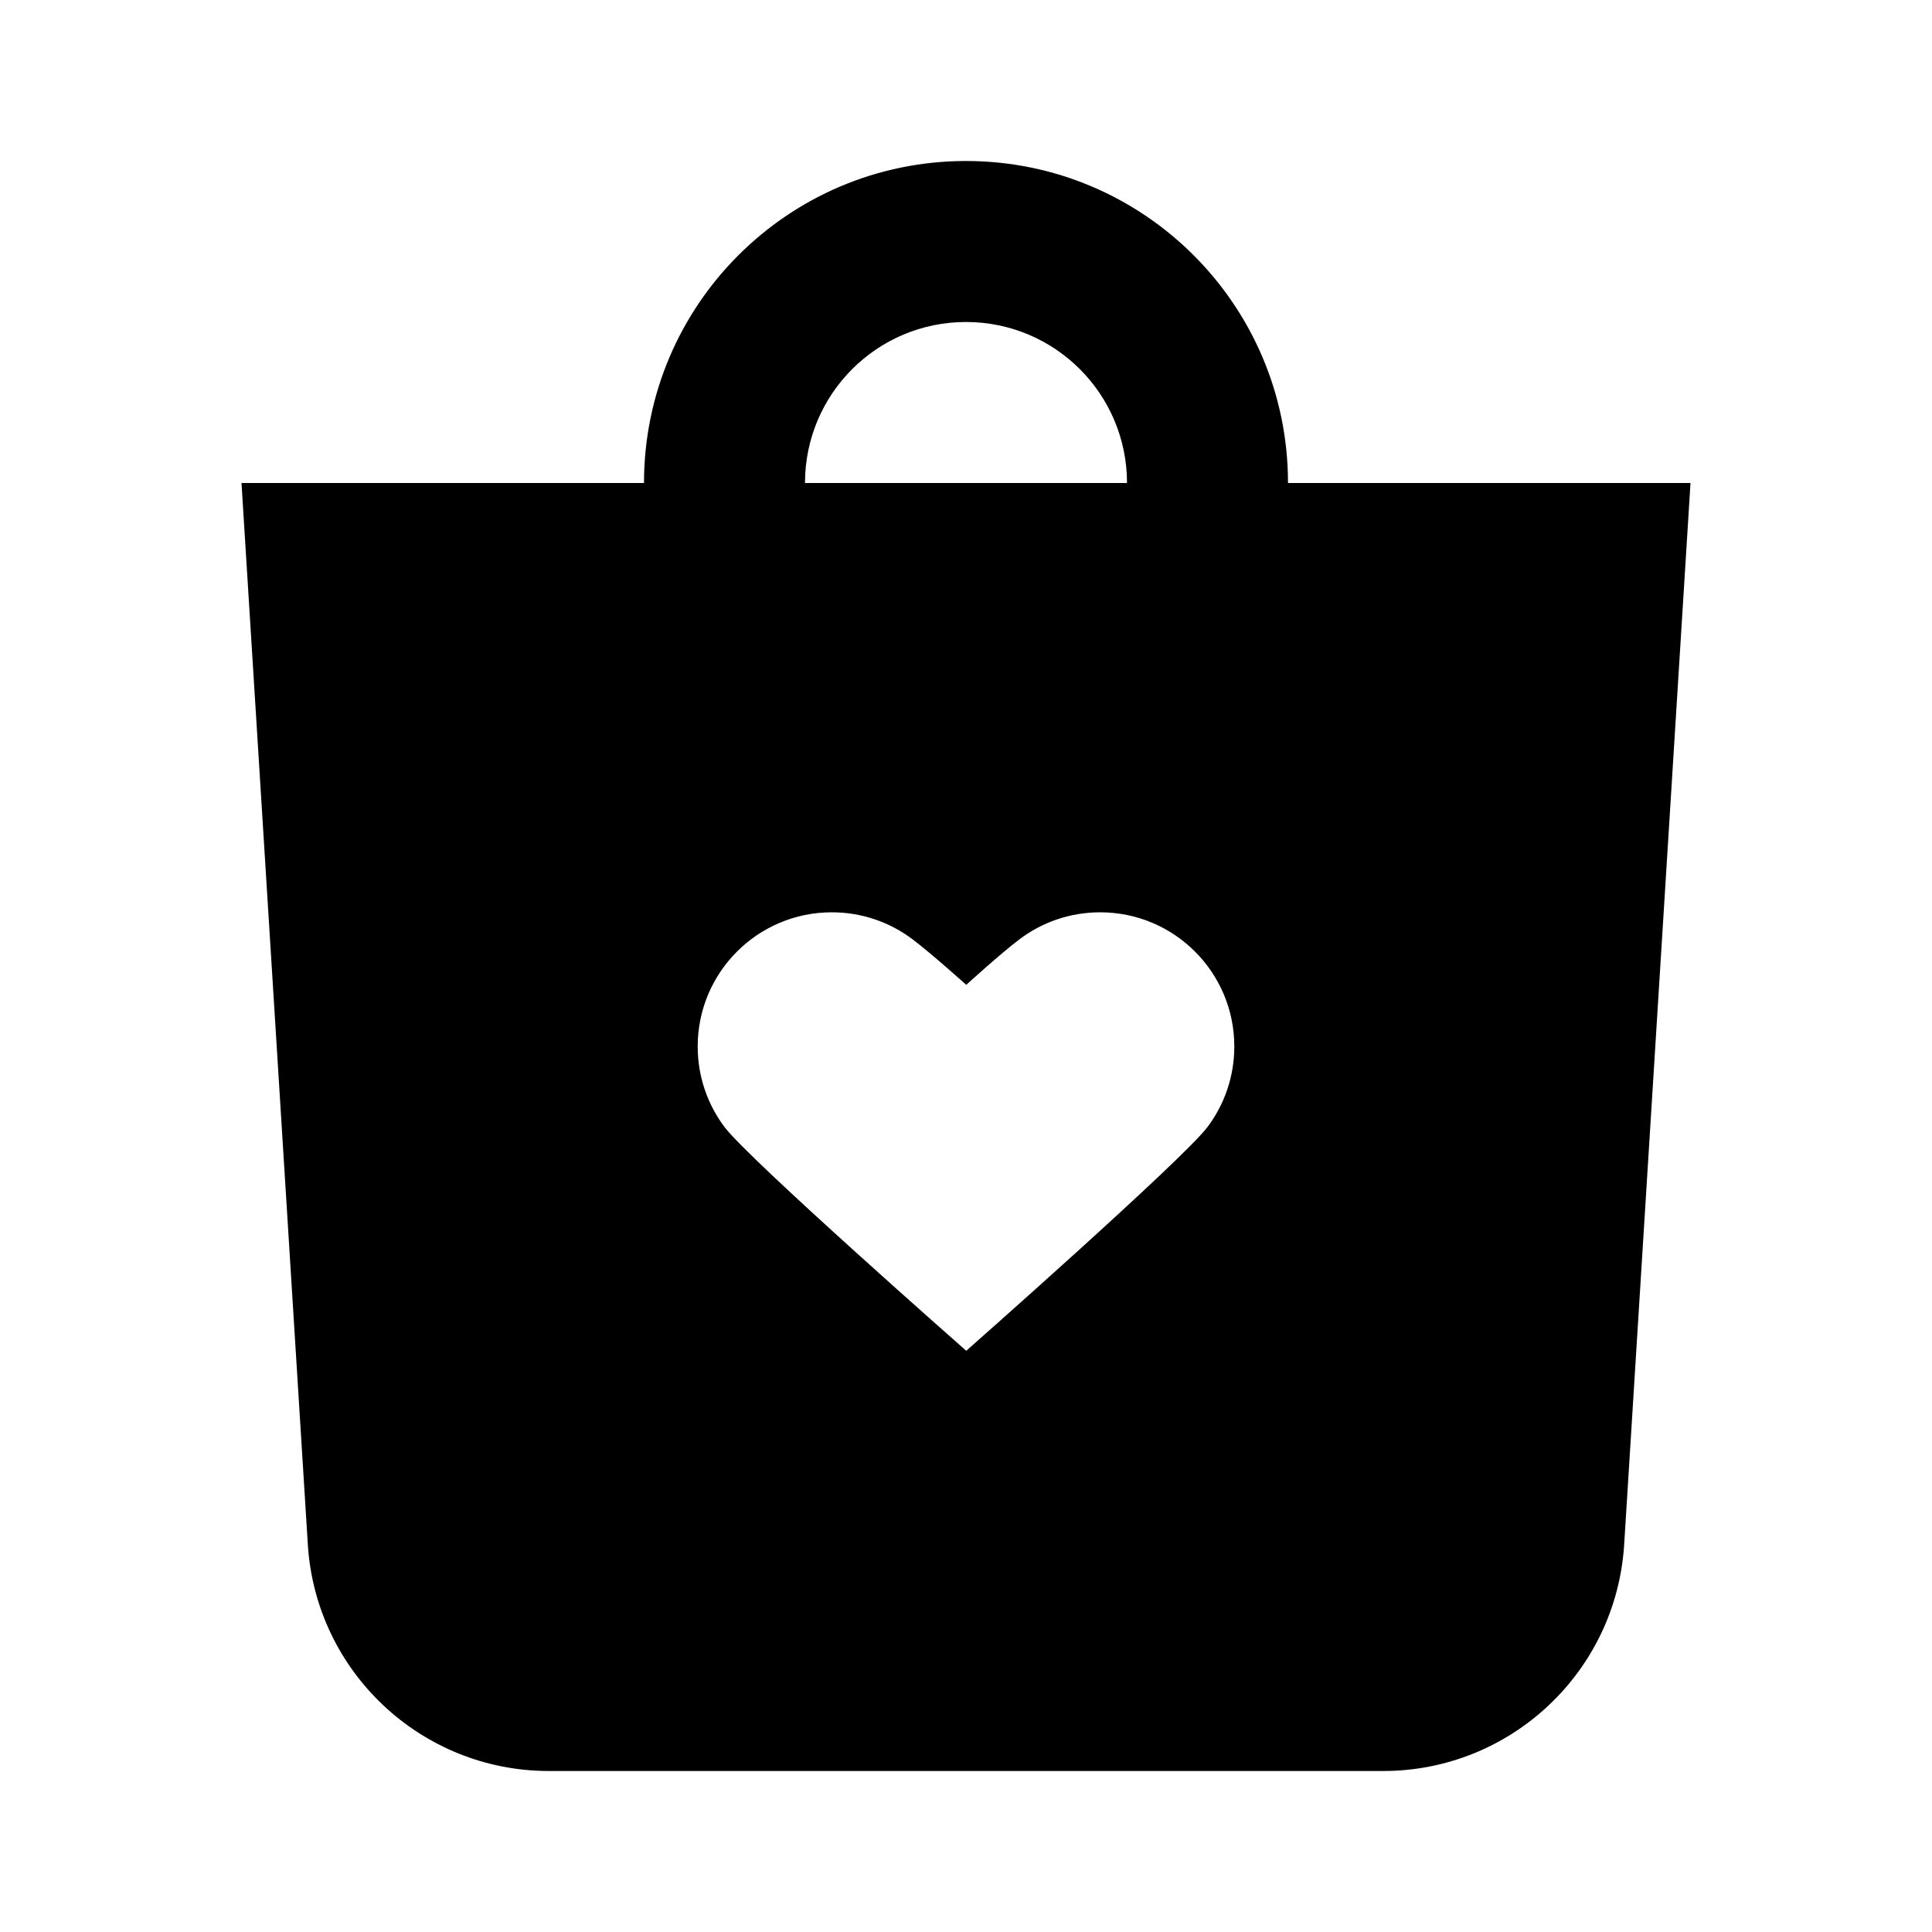 <svg width="24" height="24" viewBox="0 0 24 24" fill="none" xmlns="http://www.w3.org/2000/svg">
<path fill-rule="evenodd" clip-rule="evenodd" d="M12 4C10.895 4 10 4.895 10 6H14C14 4.895 13.105 4 12 4ZM12 2C9.791 2 8 3.791 8 6H3L3.824 19.187C3.923 20.768 5.234 22 6.818 22H17.182C18.766 22 20.077 20.768 20.176 19.187L21 6H16C16 3.791 14.209 2 12 2ZM12.003 16.78C12.003 16.78 9.304 14.405 9 14C8.791 13.722 8.667 13.375 8.667 13C8.667 12.079 9.413 11.333 10.333 11.333C10.709 11.333 11.055 11.457 11.334 11.667C11.562 11.838 12.003 12.234 12.003 12.234C12.003 12.234 12.438 11.838 12.666 11.667C12.945 11.457 13.291 11.333 13.667 11.333C14.587 11.333 15.333 12.079 15.333 13C15.333 13.375 15.209 13.722 15 14C14.696 14.405 12.003 16.78 12.003 16.78Z" fill="black"/>
</svg>
